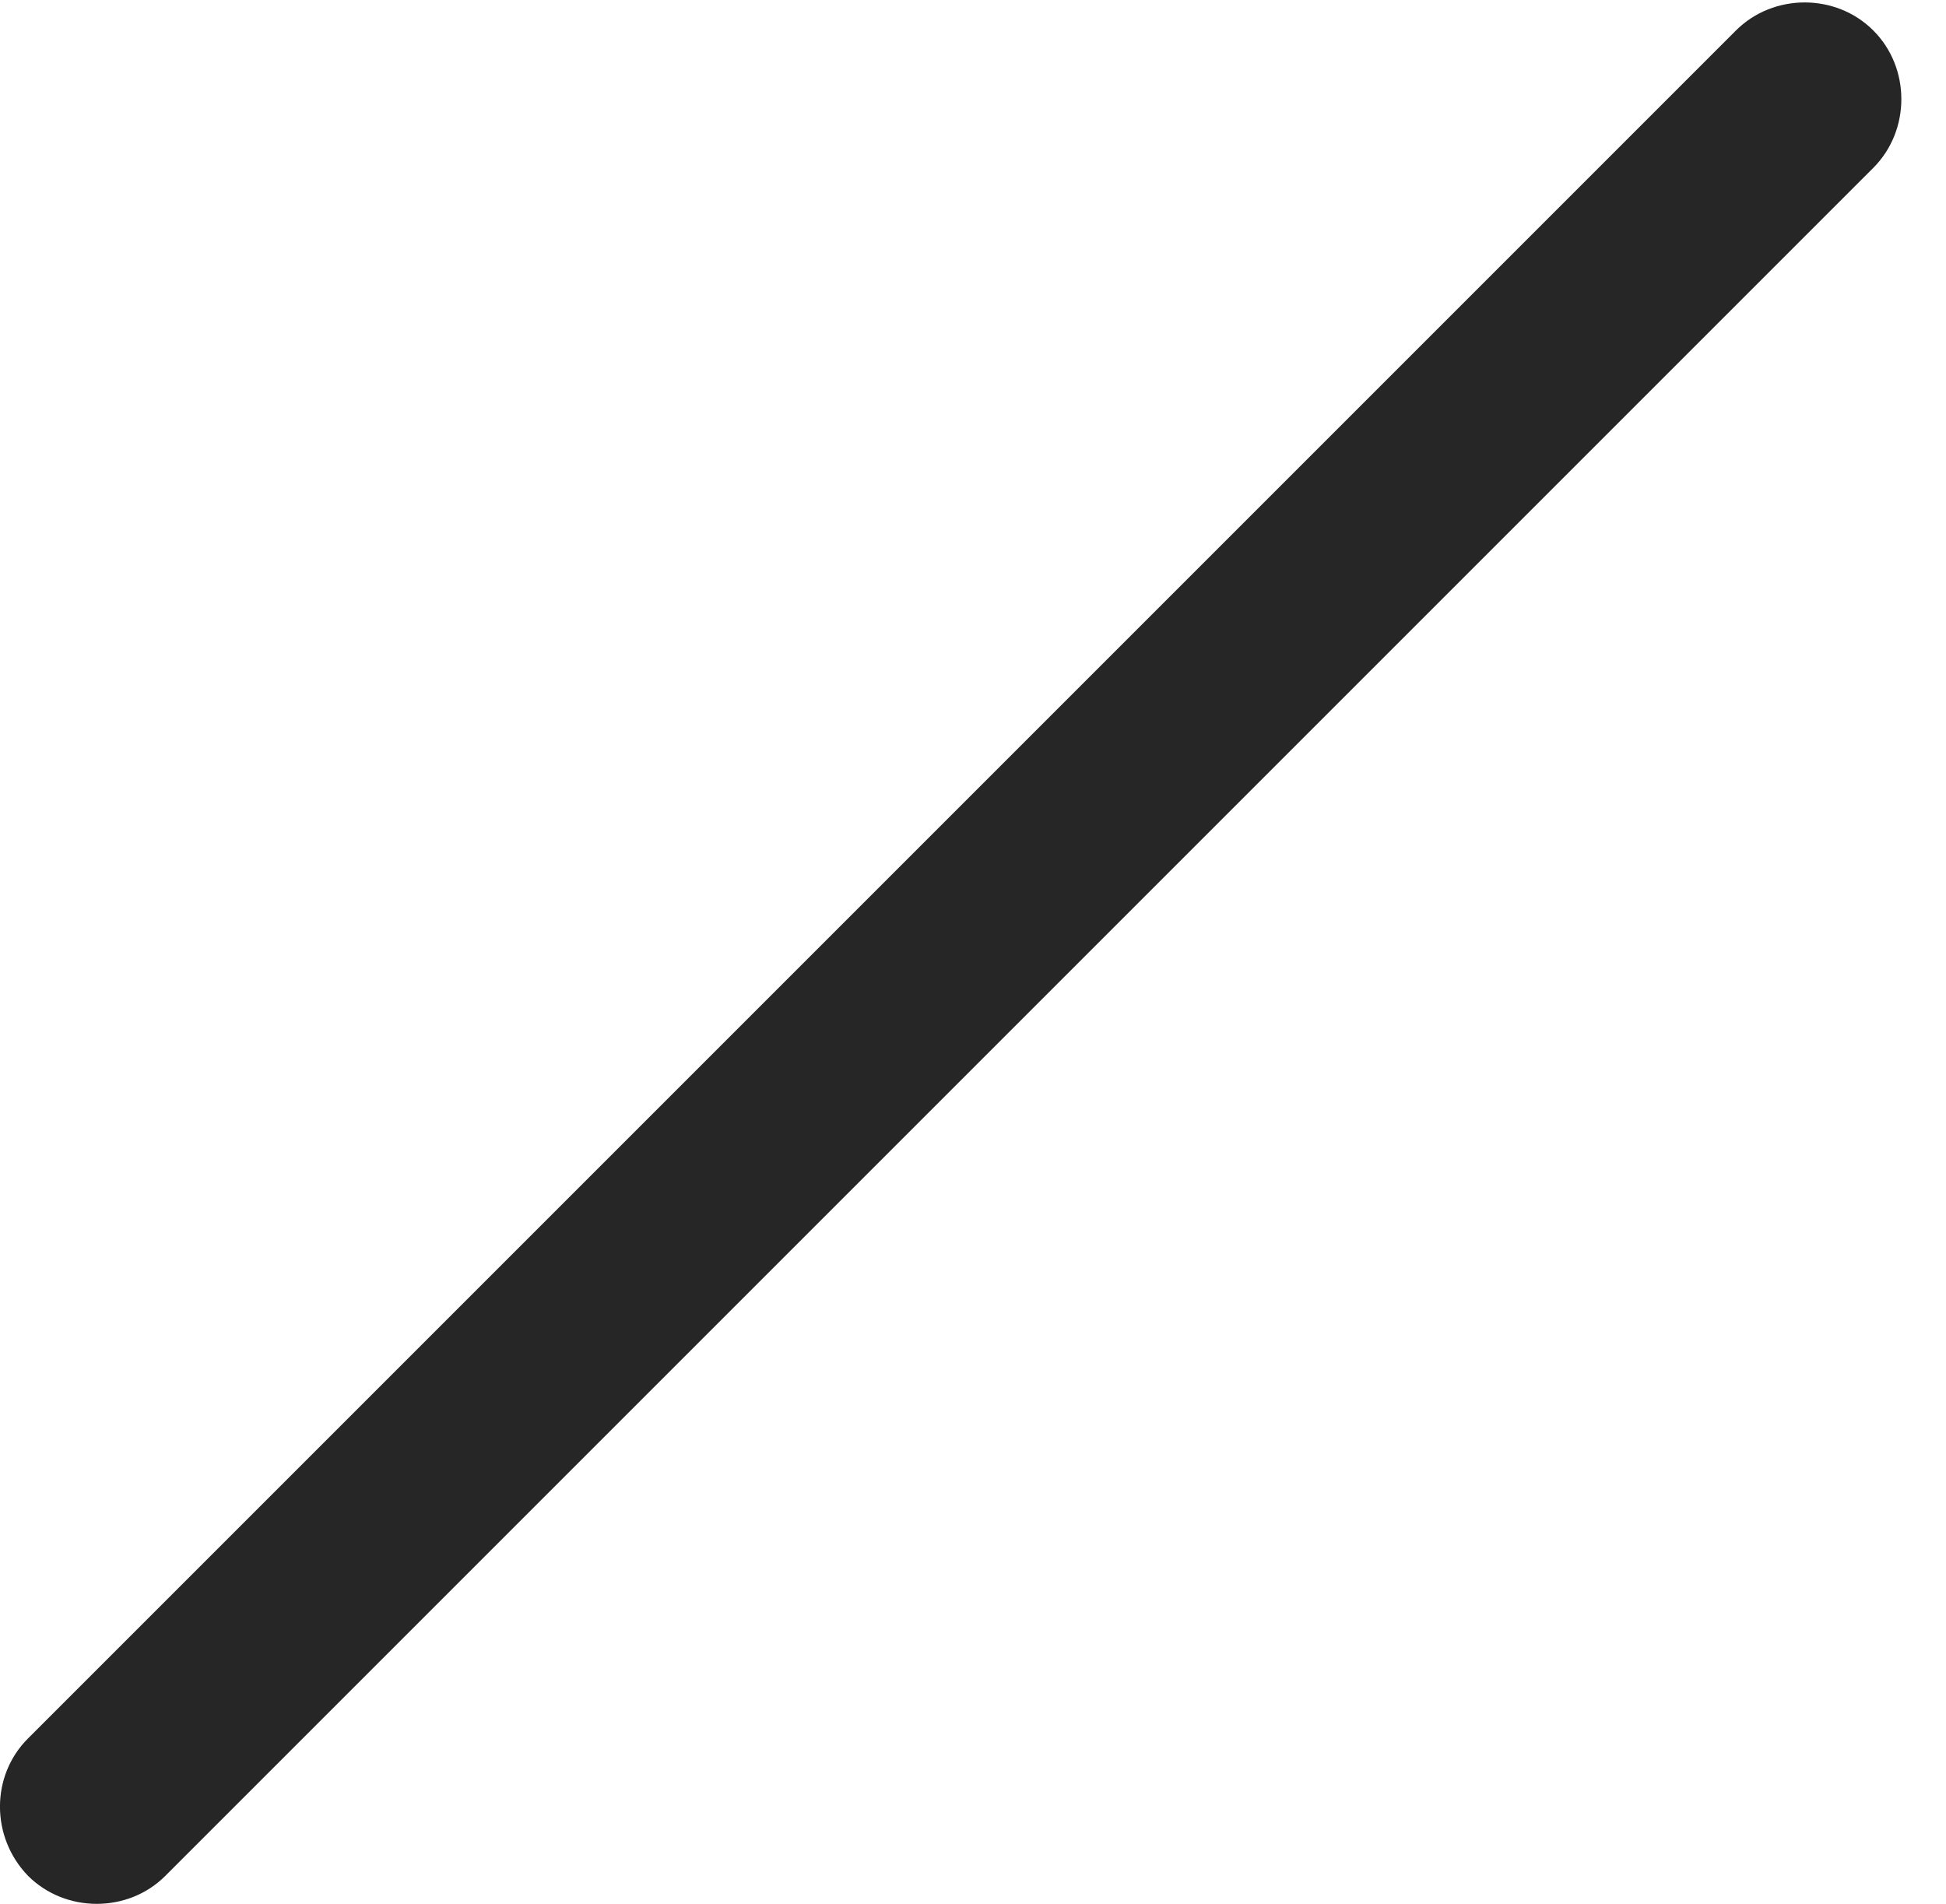 <?xml version="1.0" encoding="UTF-8"?>
<!--Generator: Apple Native CoreSVG 341-->
<!DOCTYPE svg
PUBLIC "-//W3C//DTD SVG 1.1//EN"
       "http://www.w3.org/Graphics/SVG/1.1/DTD/svg11.dtd">
<svg version="1.1" xmlns="http://www.w3.org/2000/svg" xmlns:xlink="http://www.w3.org/1999/xlink" viewBox="0 0 15.767 15.425">
 <g>
  <rect height="15.425" opacity="0" width="15.767" x="0" y="0"/>
  <path d="M0.227 14.085C-0.076 14.387-0.076 14.885 0.227 15.198C0.53 15.501 1.038 15.501 1.34 15.198L15.178 1.36C15.481 1.057 15.481 0.549 15.178 0.247C14.876-0.056 14.368-0.056 14.065 0.247Z" fill="black" fill-opacity="0.85"/>
 </g>
</svg>
